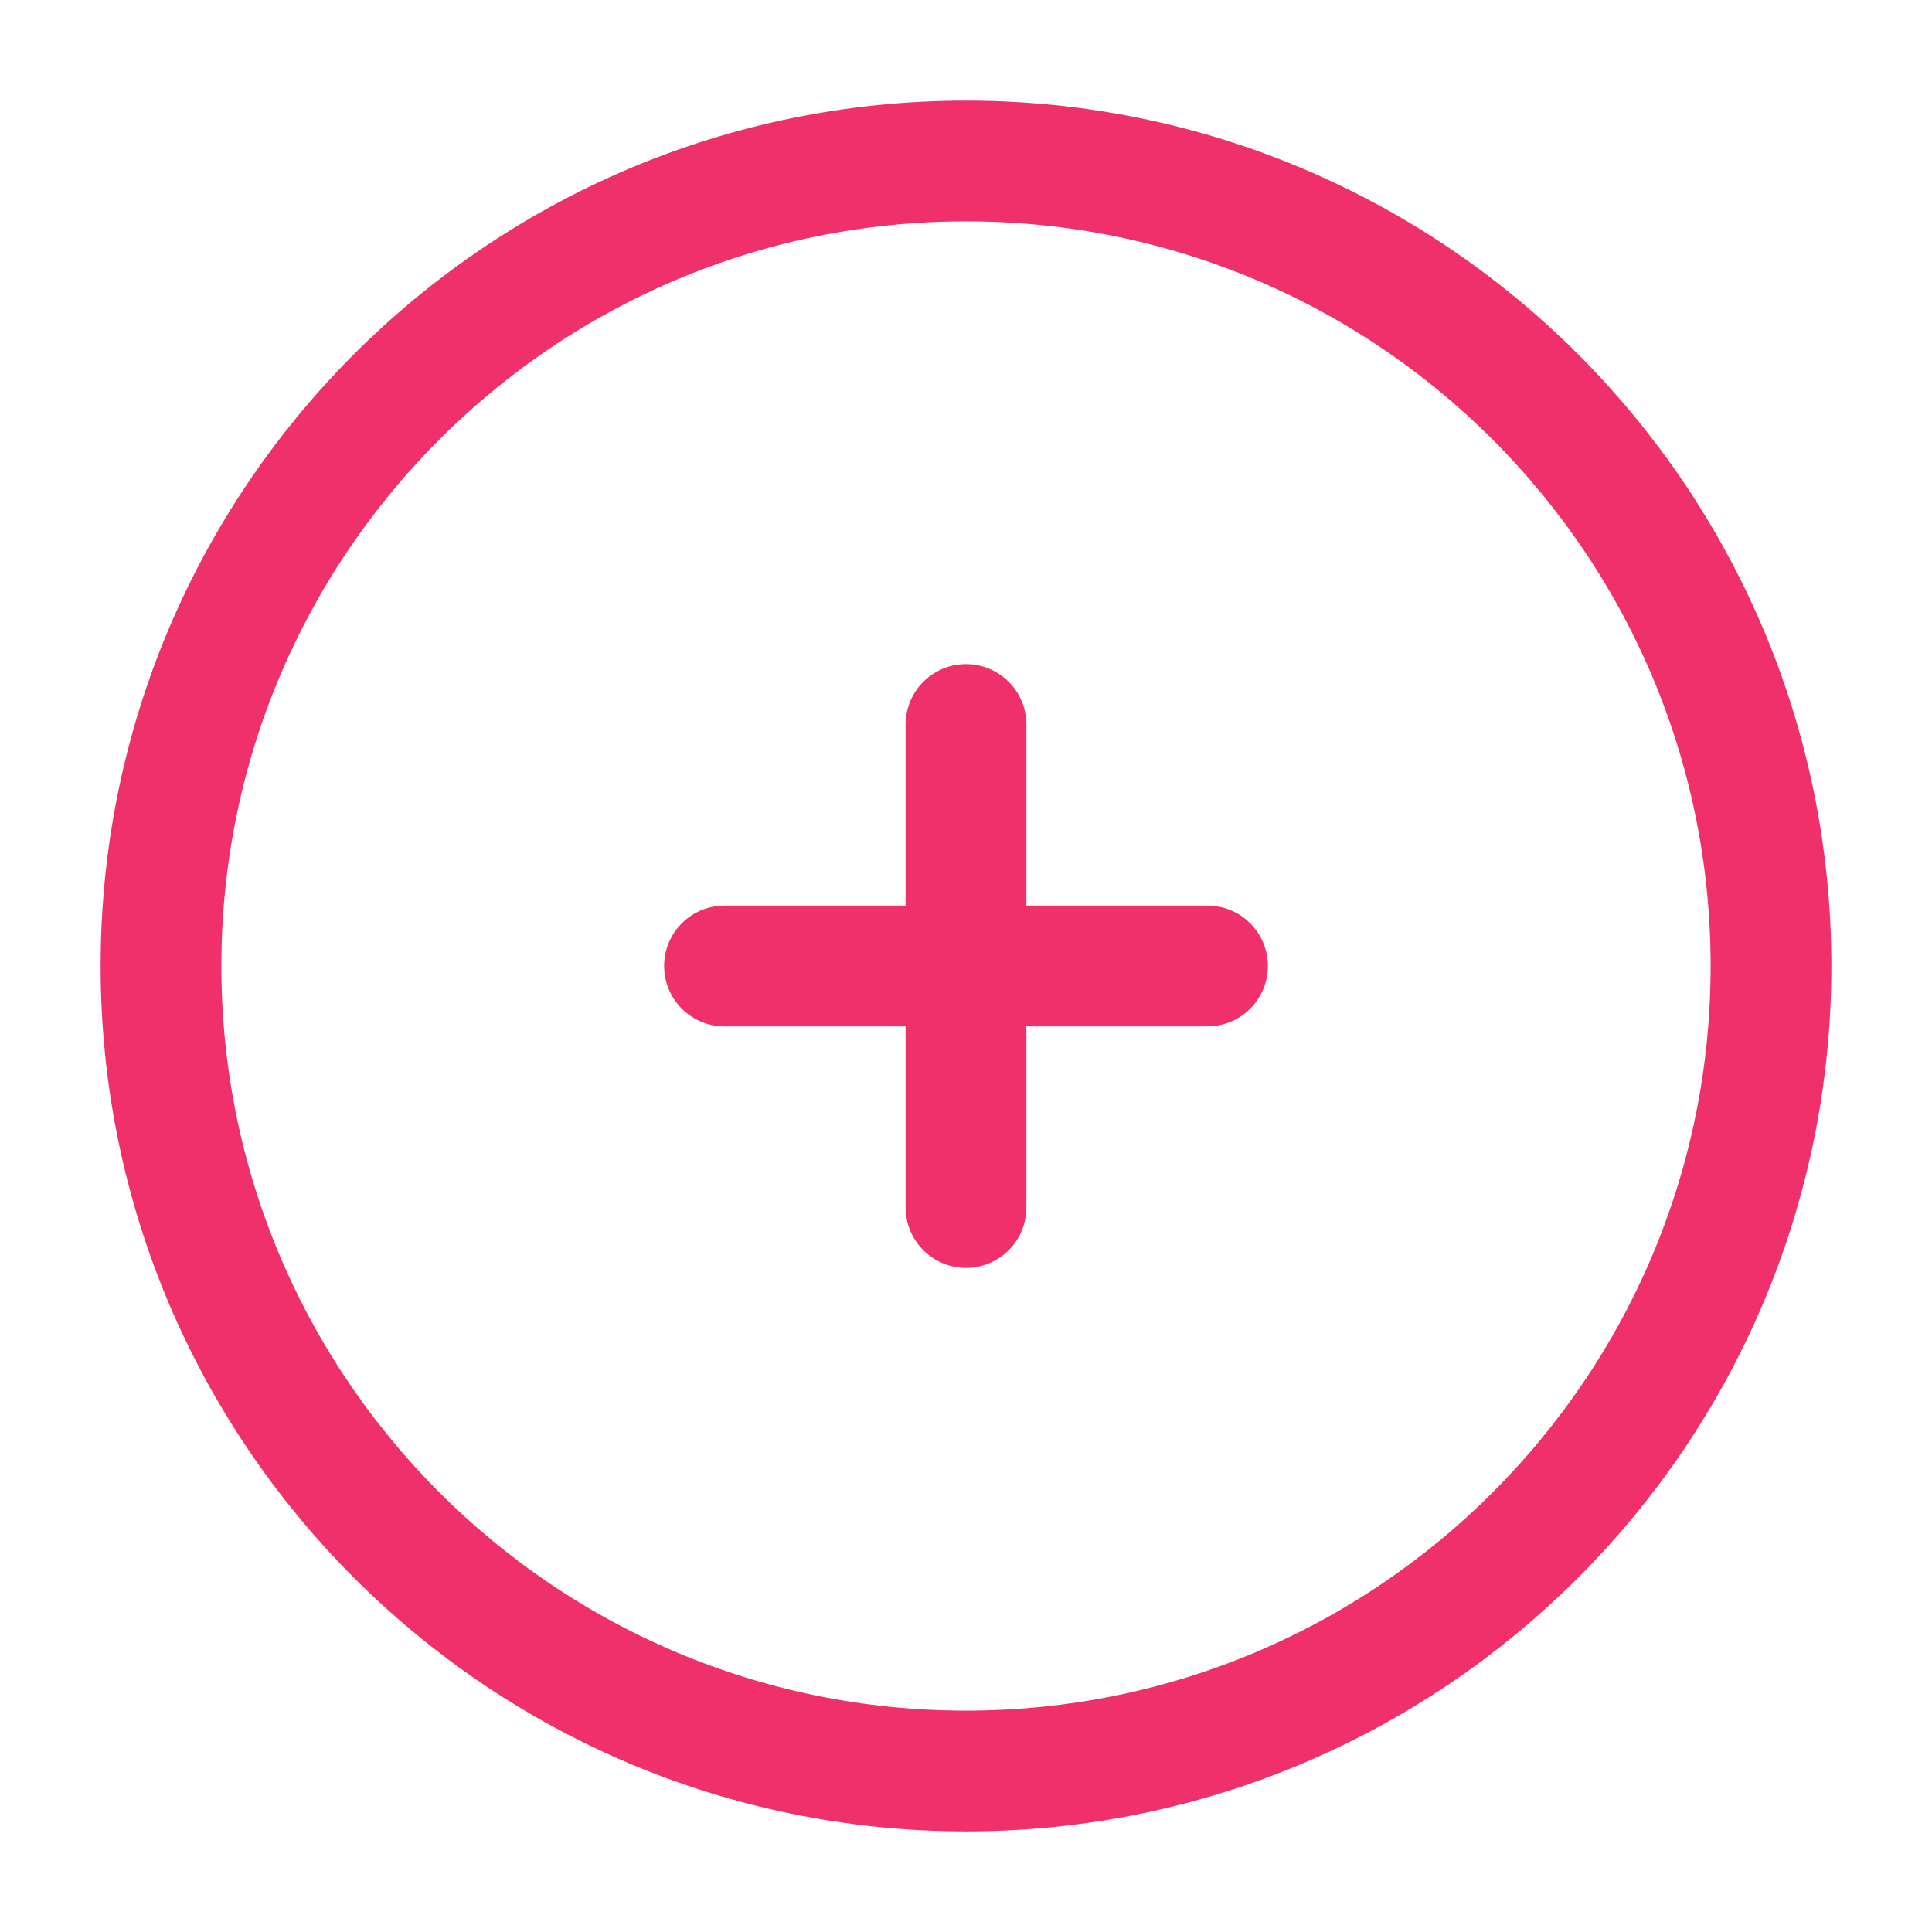 <svg width="24" height="24" viewBox="0 0 24 24" fill="none" xmlns="http://www.w3.org/2000/svg">
<path d="M12 22C17.523 22 22 17.523 22 12C22 6.477 17.523 2 12 2C6.477 2 2 6.477 2 12C2 17.523 6.477 22 12 22Z" stroke="#F0306A" stroke-width="1.5"/>
<path d="M15 12H12M12 12H9M12 12V9M12 12V15" stroke="#F0306A" stroke-width="1.5" stroke-linecap="round"/>
</svg>
